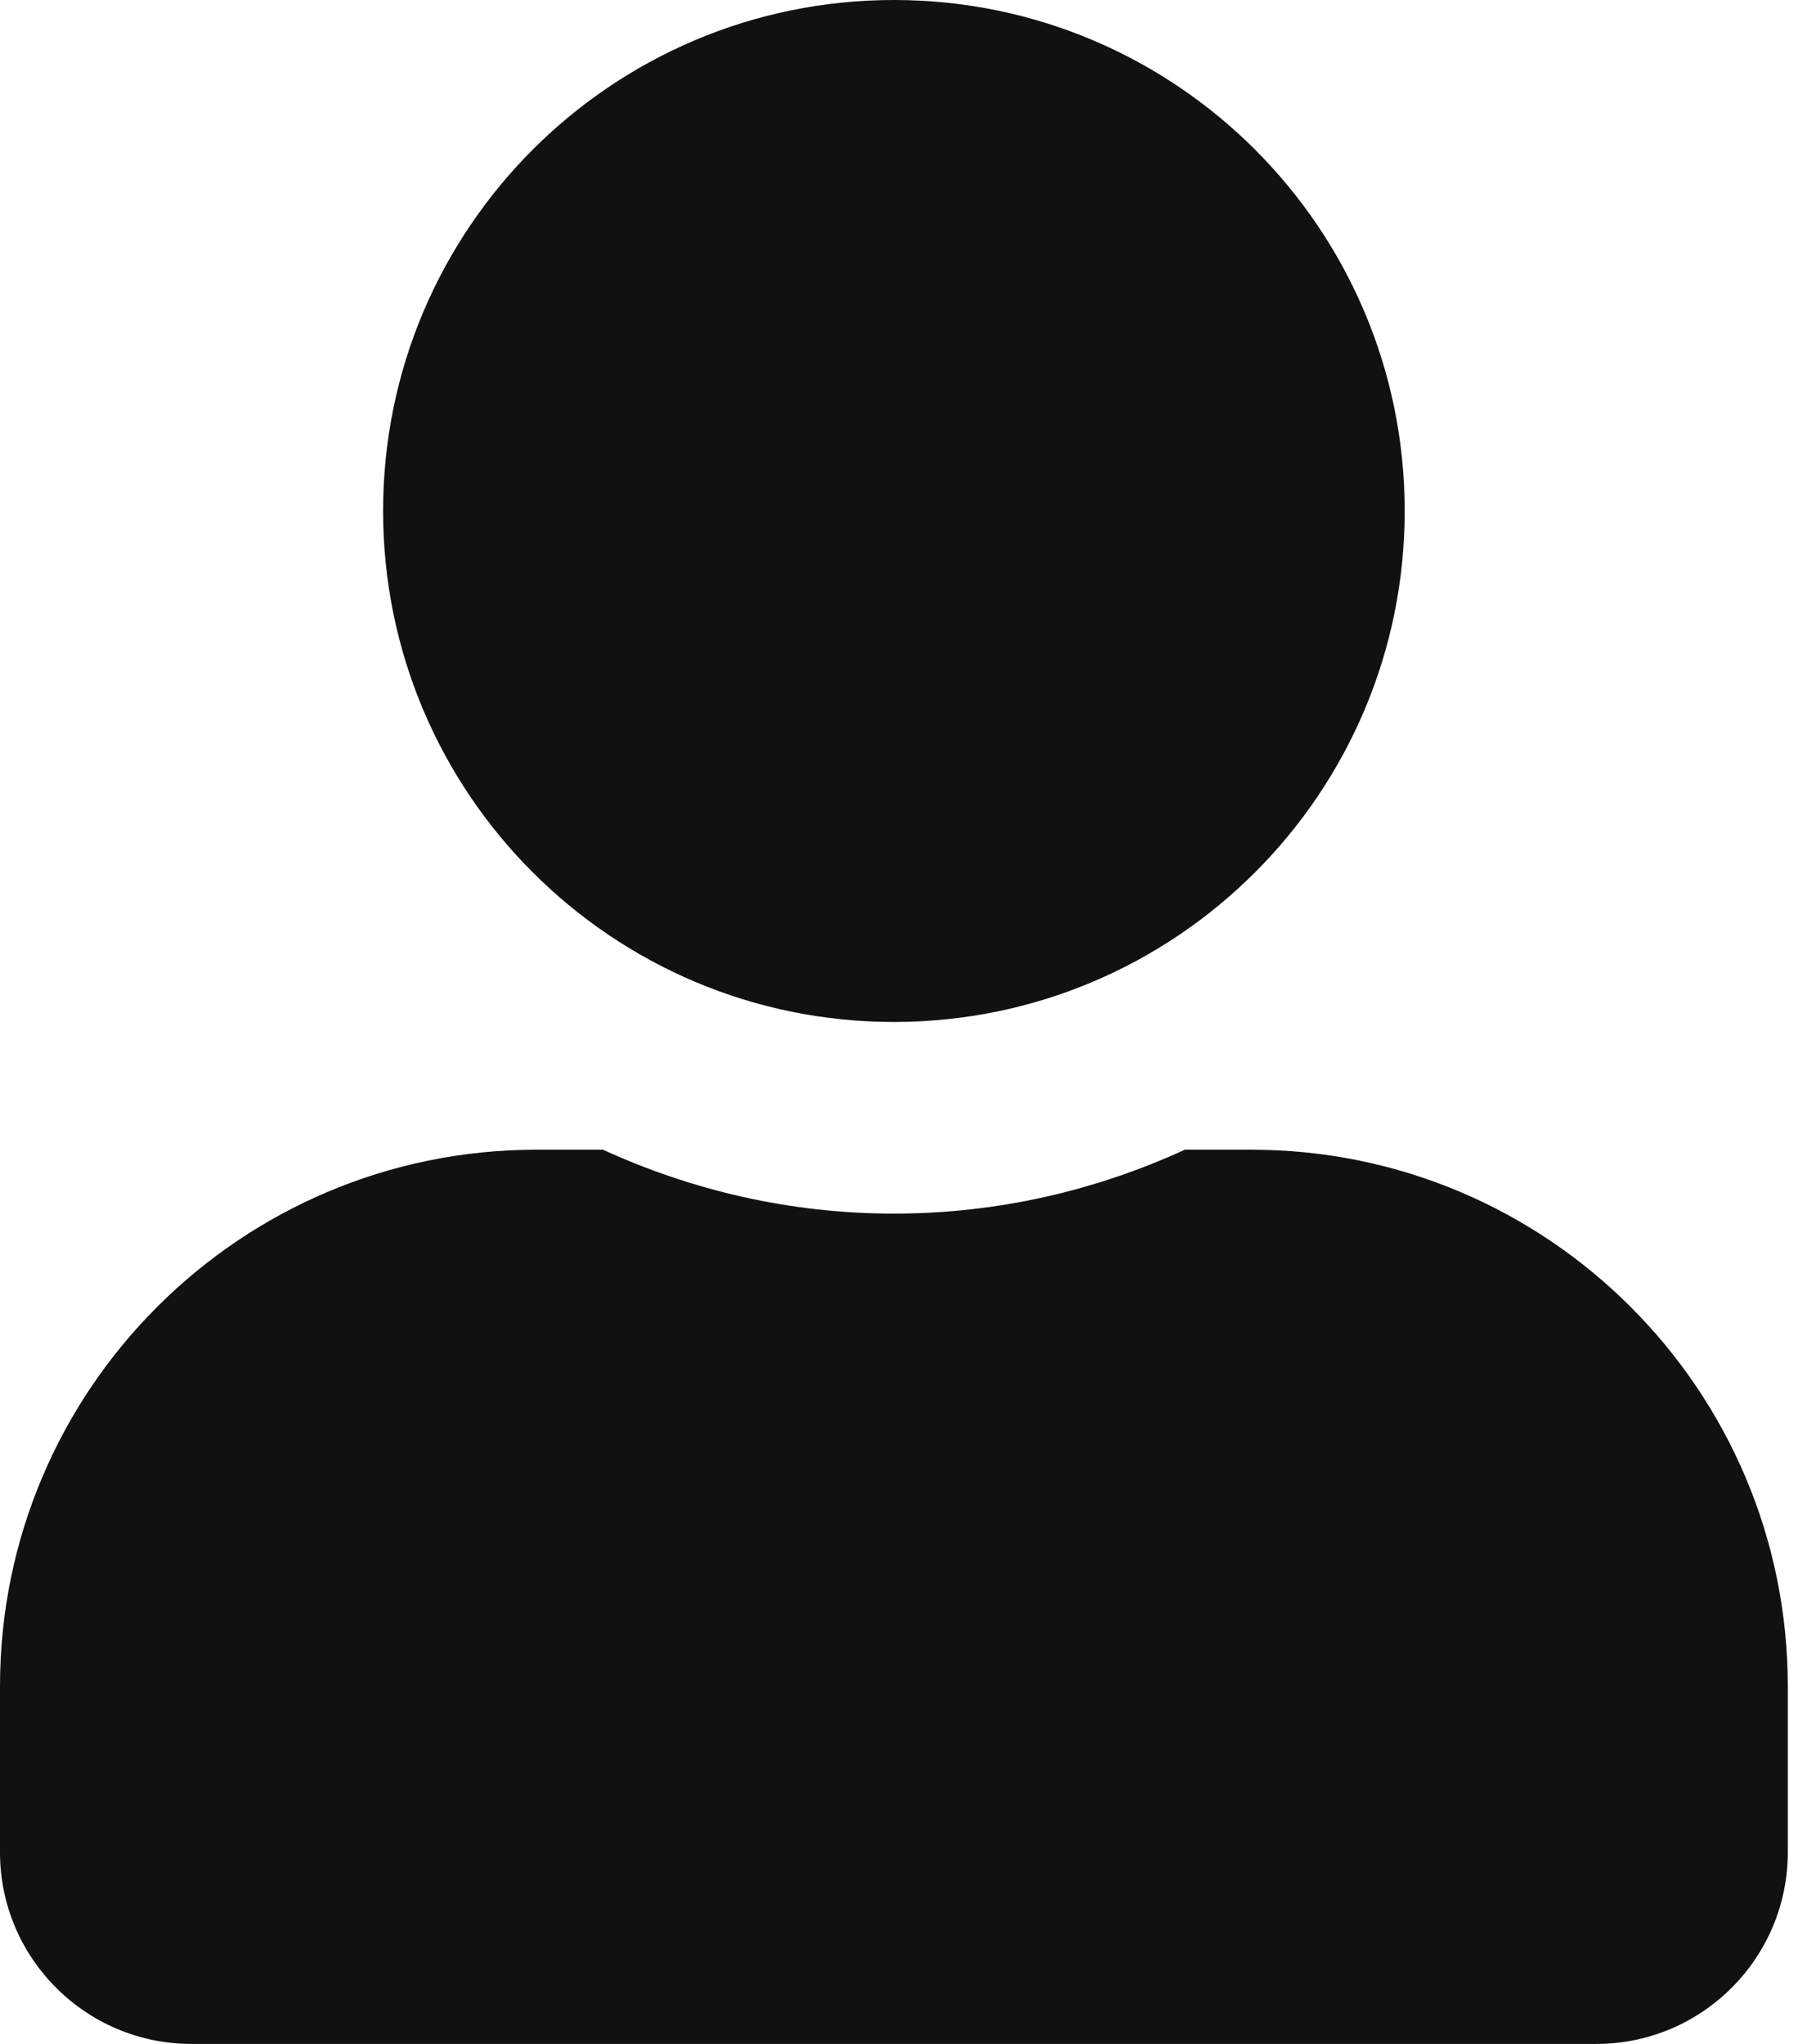 <svg width="44" height="50" viewBox="0 0 44 50" fill="none" xmlns="http://www.w3.org/2000/svg">
<path d="M21.875 25C28.779 25 34.375 19.404 34.375 12.5C34.375 5.596 28.779 0 21.875 0C14.971 0 9.375 5.596 9.375 12.5C9.375 19.404 14.971 25 21.875 25ZM30.625 28.125H28.994C26.826 29.121 24.414 29.688 21.875 29.688C19.336 29.688 16.934 29.121 14.756 28.125H13.125C5.879 28.125 0 34.004 0 41.25V45.312C0 47.9 2.1 50 4.688 50H39.062C41.65 50 43.75 47.9 43.75 45.312V41.25C43.75 34.004 37.871 28.125 30.625 28.125Z" fill="#111111"/>
</svg>
